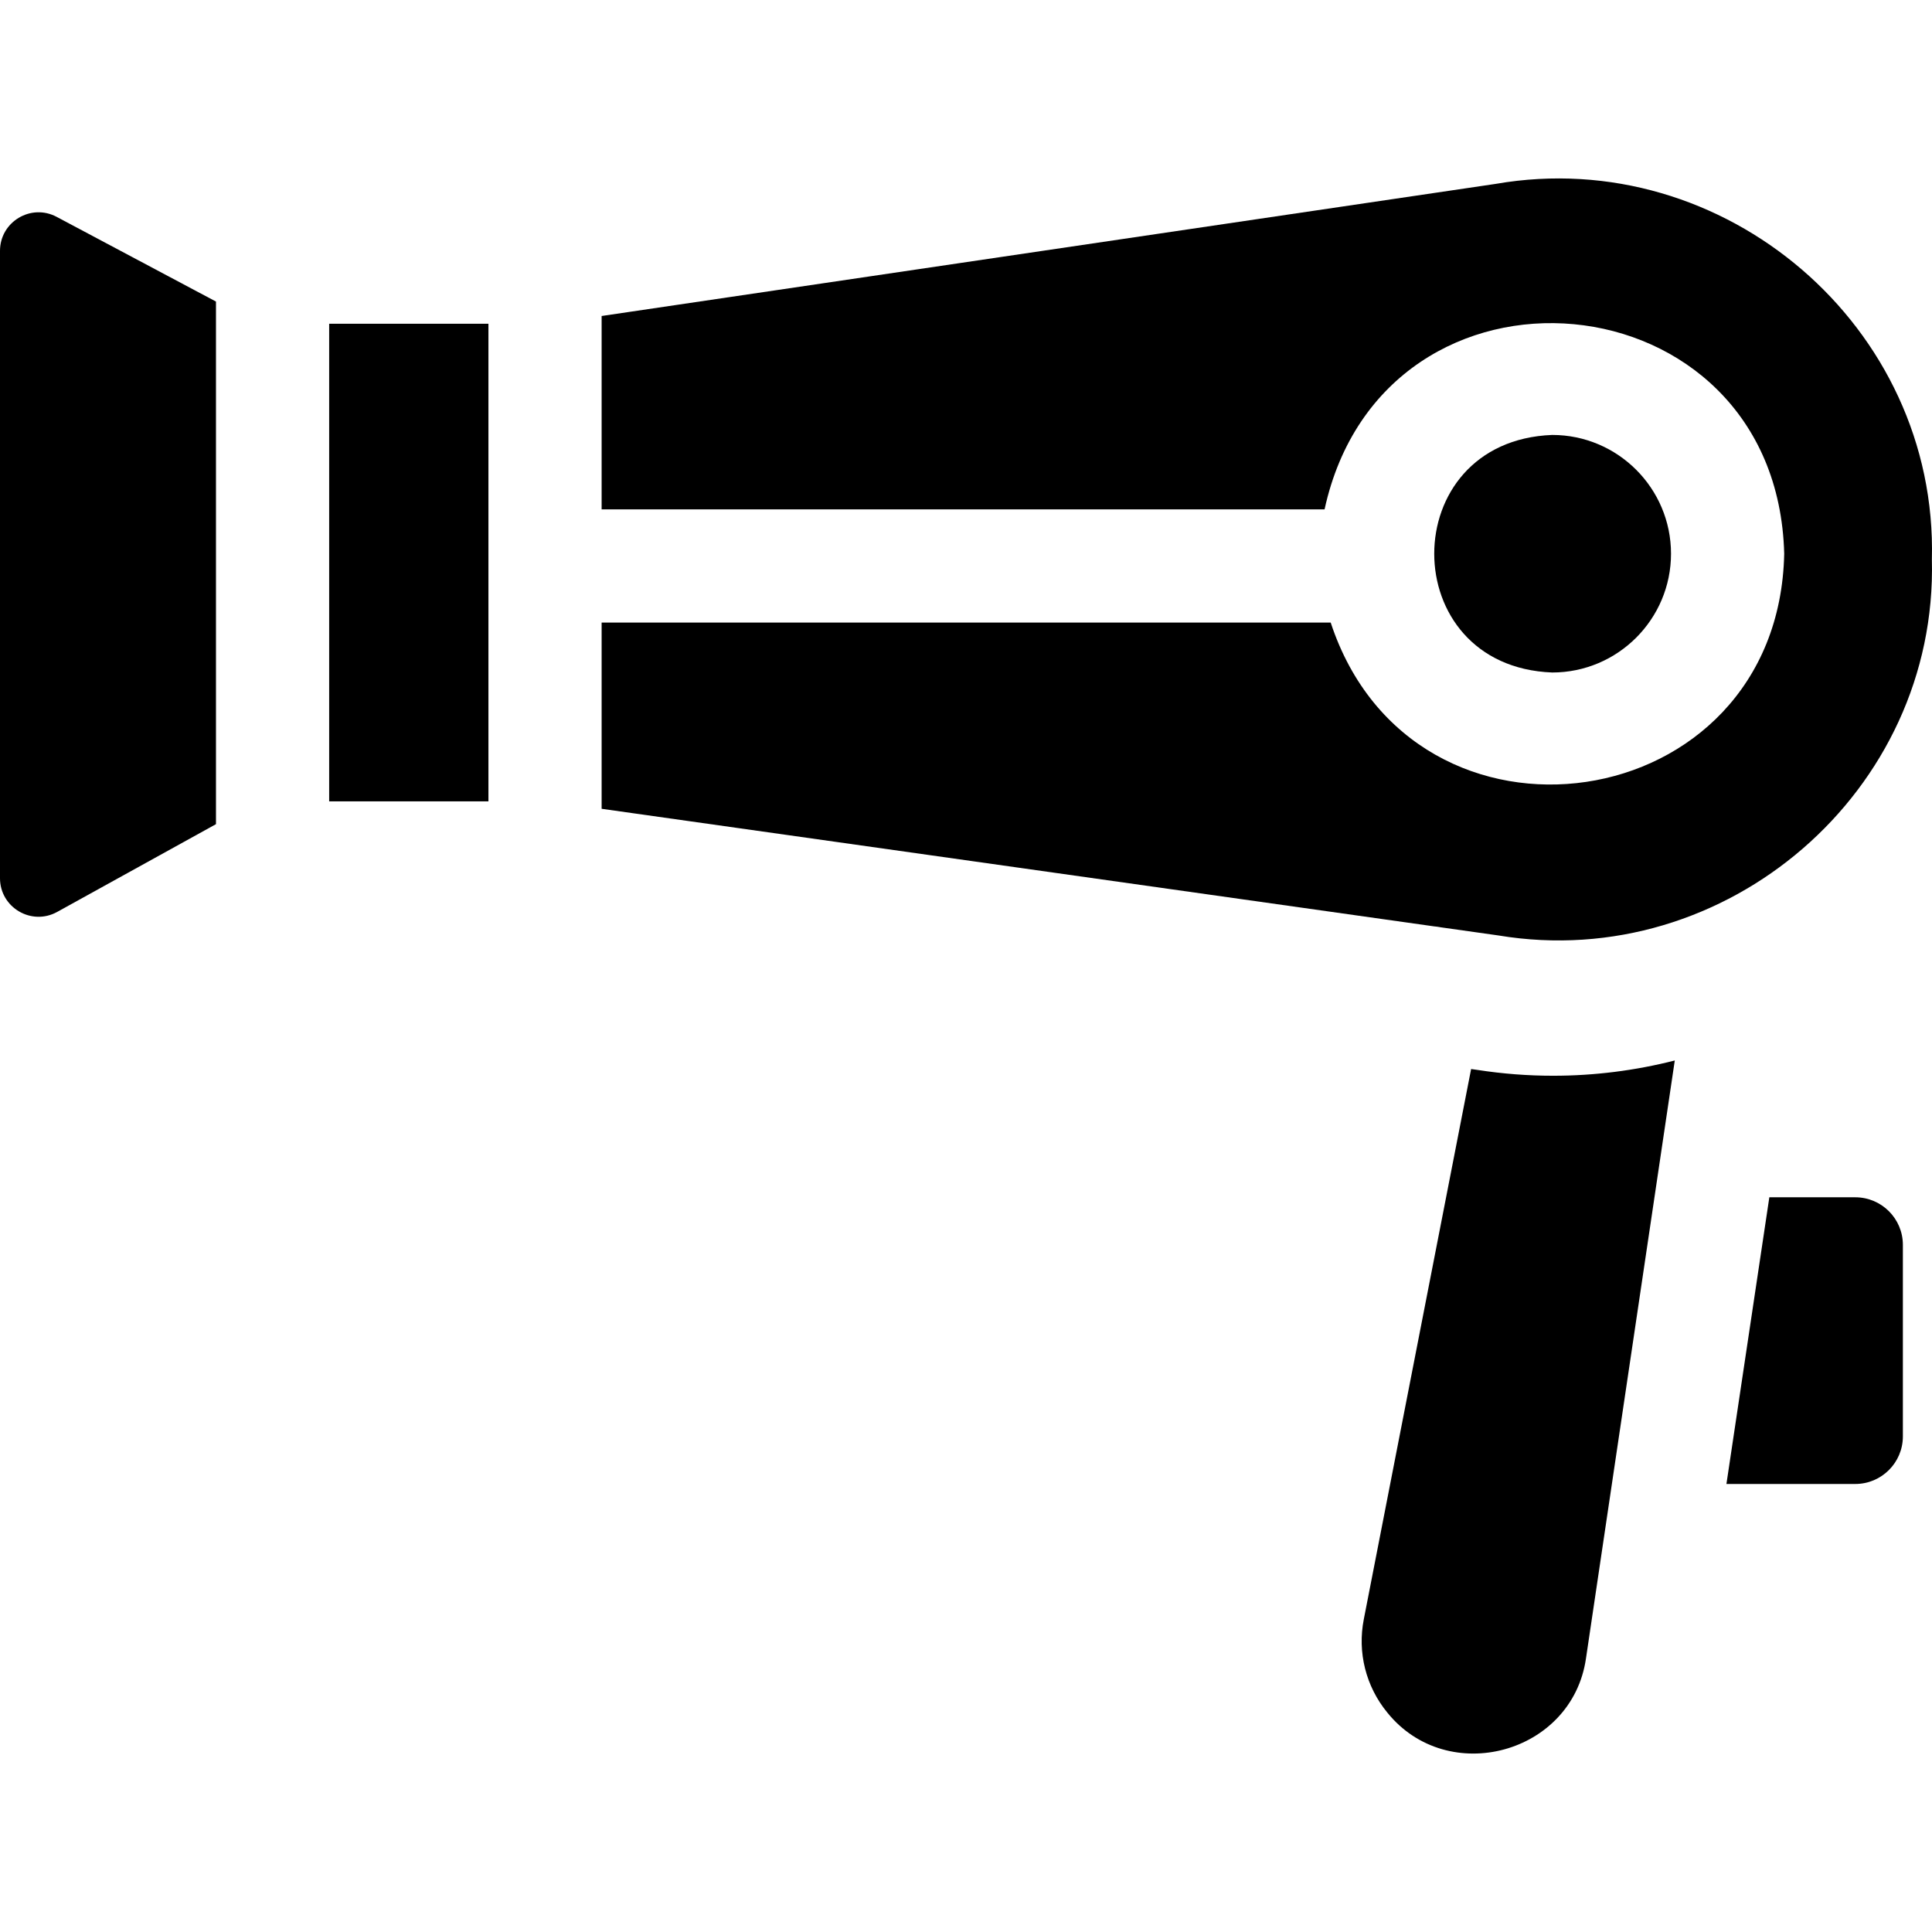 <svg id="Layer_1" enable-background="new 0 0 512.033 512.033" height="512" viewBox="0 0 512.033 512.033" width="512" xmlns="http://www.w3.org/2000/svg"><g><path d="m512 148.27c1.598-61.726-55.022-110.027-115.557-99.543-.071.012-.142.022-.212.033l-236.783 34.988v51.251h191.599c15.732-72.101 119.895-62.687 121.818 11.753-1.465 70.639-98.389 84.531-120.193 18.247h-193.224v49.353l220.658 31.166c.521.044 1.044.113 1.569.213.029.006.056.015.085.021l15.182 2.144c.068.01.136.02.203.03 60.348 10.001 116.439-38.222 114.855-99.656z"/><path d="m411.627 285.102c-6.657.001-13.349-.508-20.027-1.539l-1.714-.242-28.413 145.684-.021.105c-1.741 8.81.531 17.841 6.232 24.779 16.026 19.856 49.031 10.946 52.65-14.41l23.529-158.422c-10.484 2.67-21.309 4.045-32.236 4.045z"/><path d="m442.864 146.751c0-17.357-14.122-31.479-31.479-31.479-41.703 1.582-41.692 61.381 0 62.957 17.357 0 31.479-14.121 31.479-31.478z"/><path d="m87.24 85.802h42.208v126.58h-42.208z"/><path d="m57.24 218.425v-138.503l-42.229-22.451c-6.804-3.618-15.011 1.314-15.011 9.02v166.25c0 7.779 8.348 12.704 15.157 8.941z"/><path d="m457.552 393.293h34.146c6.968 0 12.617-5.649 12.617-12.617v-50.745c0-6.968-5.649-12.617-12.617-12.617h-22.776z"/></g></svg>